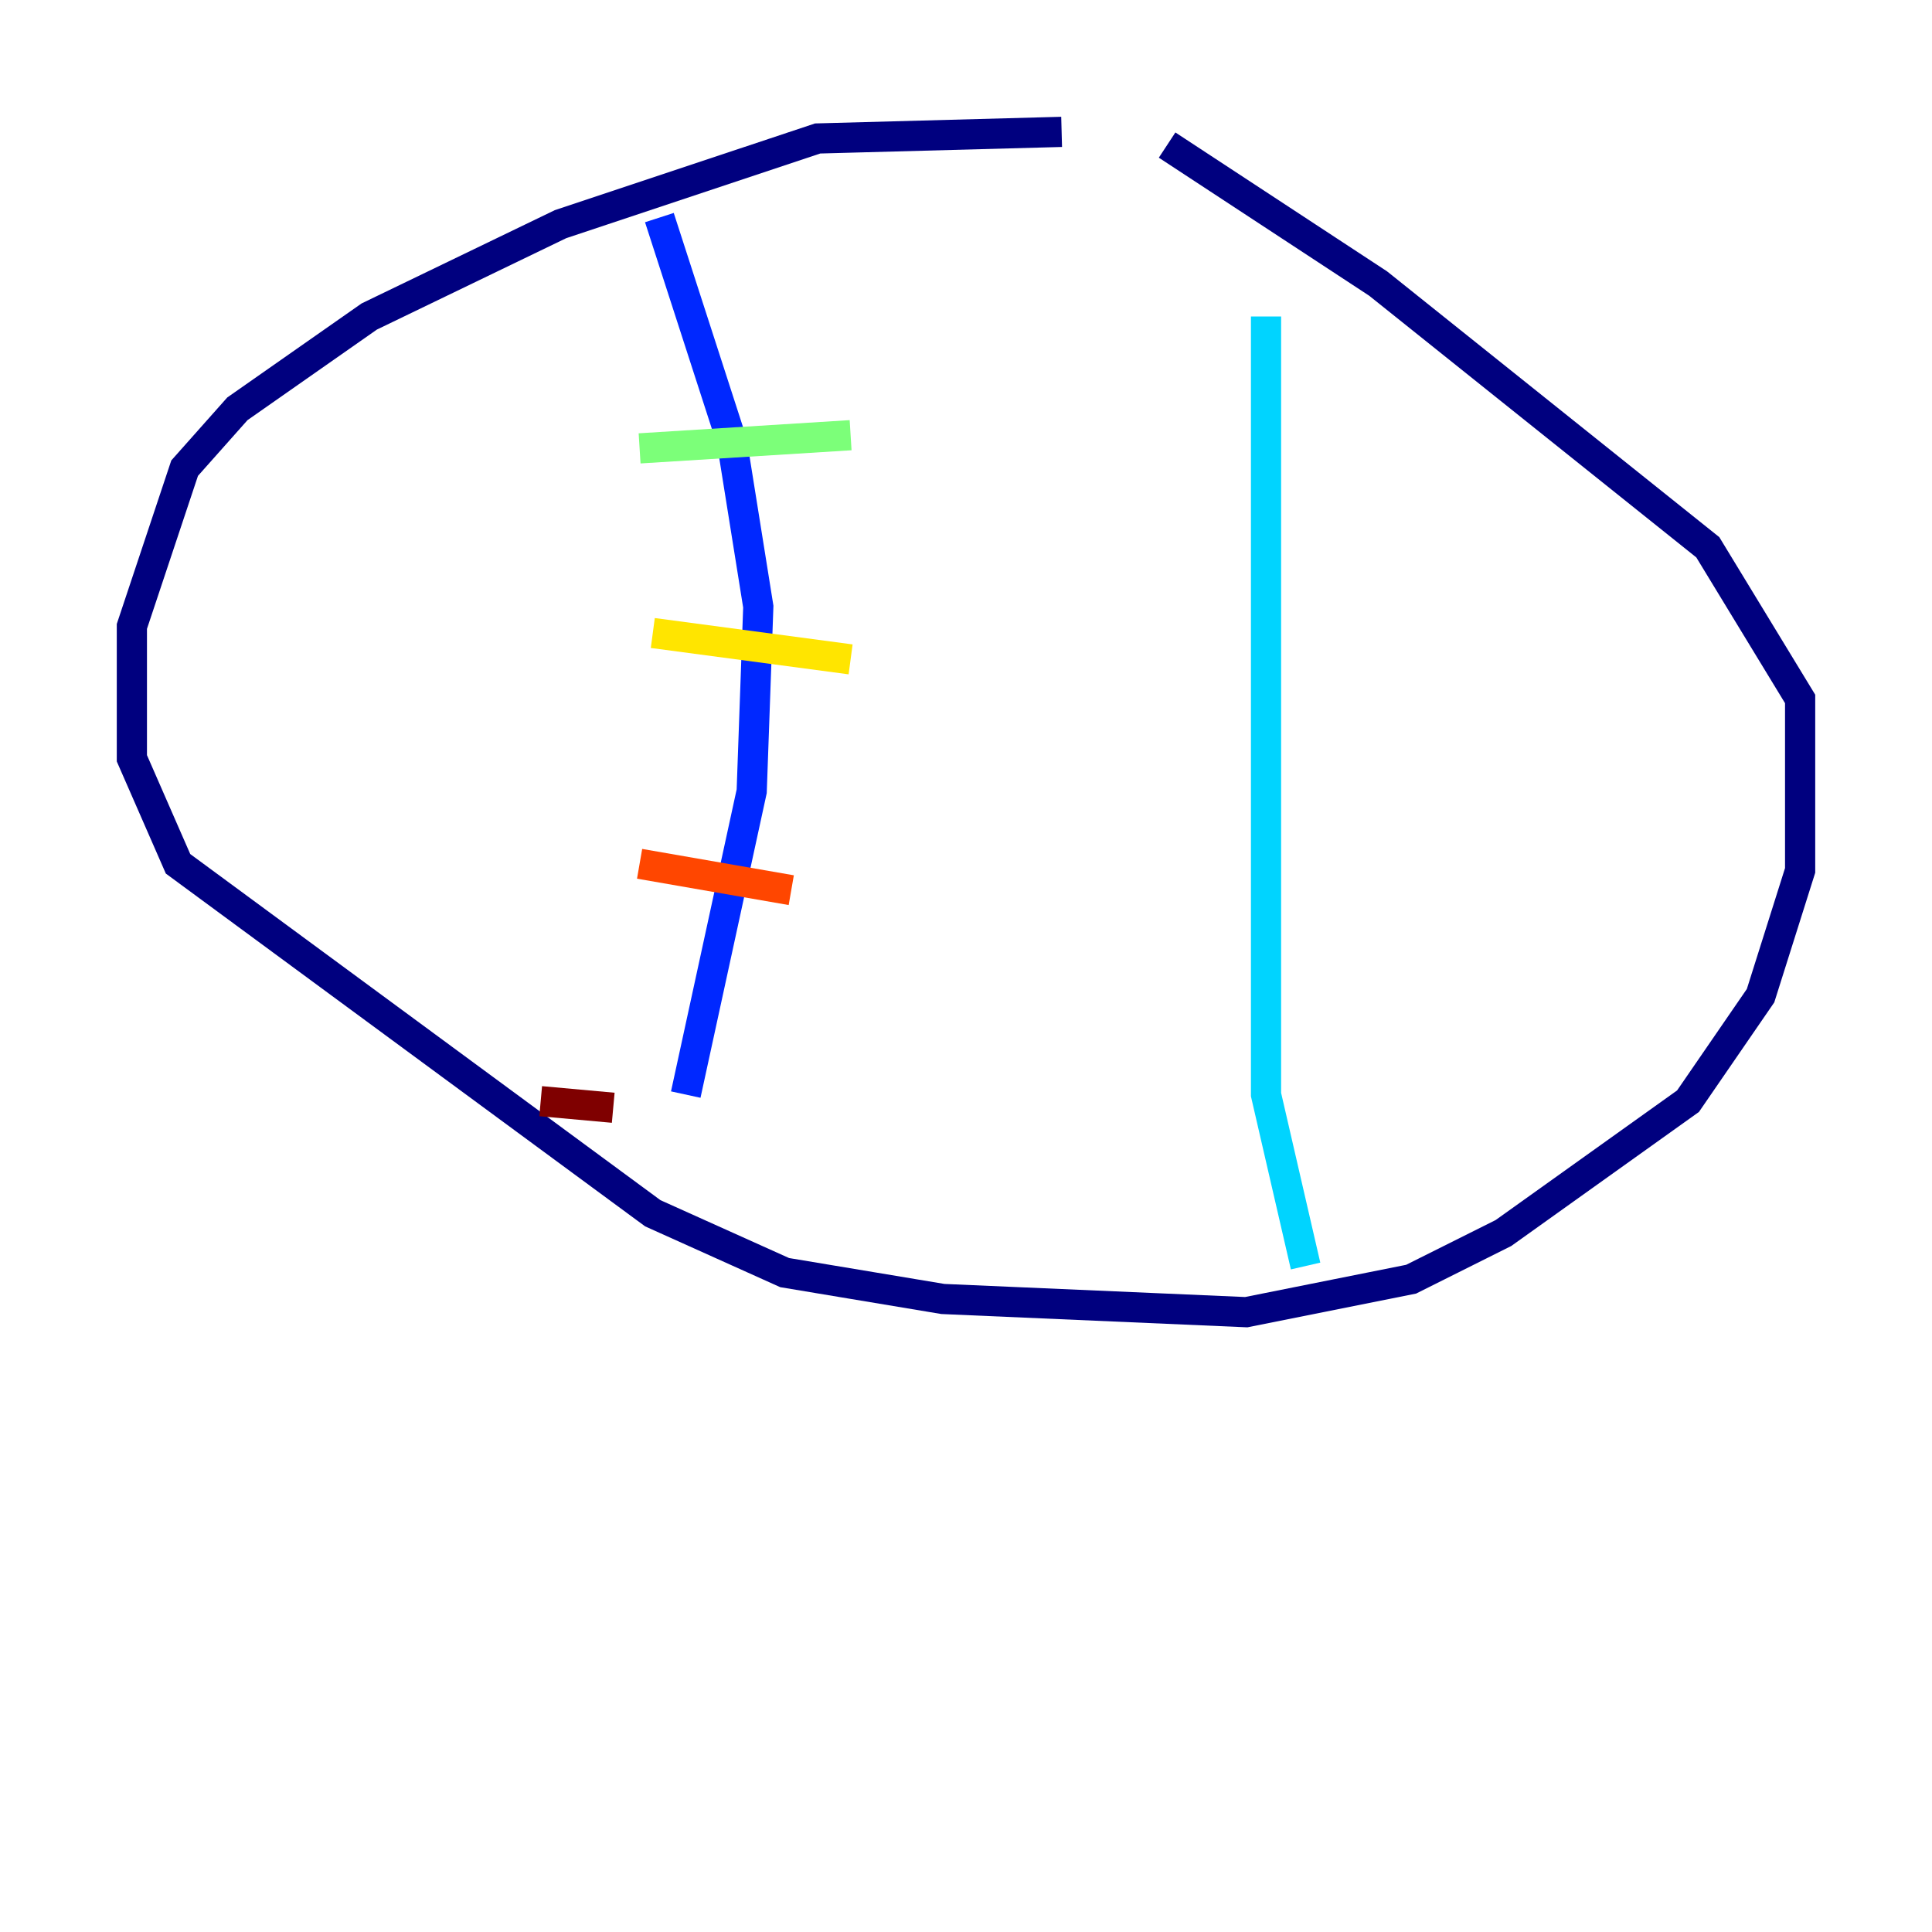 <?xml version="1.0" encoding="utf-8" ?>
<svg baseProfile="tiny" height="128" version="1.2" viewBox="0,0,128,128" width="128" xmlns="http://www.w3.org/2000/svg" xmlns:ev="http://www.w3.org/2001/xml-events" xmlns:xlink="http://www.w3.org/1999/xlink"><defs /><polyline fill="none" points="70.335,8.737 54.171,9.174 37.133,14.853 24.464,20.969 15.727,27.085 12.232,31.017 8.737,41.502 8.737,50.239 11.795,57.229 43.249,80.382 51.986,84.314 62.471,86.061 82.567,86.935 93.488,84.751 99.604,81.693 111.836,72.956 116.642,65.966 119.263,57.666 119.263,46.307 113.147,36.259 91.304,18.785 77.324,9.611" stroke="#00007f" stroke-width="2" /><polyline fill="none" points="43.686,14.416 48.492,29.27 50.239,40.191 49.802,52.423 45.433,72.519" stroke="#0028ff" stroke-width="2" /><polyline fill="none" points="83.877,20.969 83.877,72.519 86.498,83.877" stroke="#00d4ff" stroke-width="2" /><polyline fill="none" points="42.375,29.706 56.355,28.833" stroke="#7cff79" stroke-width="2" /><polyline fill="none" points="43.249,41.939 56.355,43.686" stroke="#ffe500" stroke-width="2" /><polyline fill="none" points="42.375,57.229 52.423,58.976" stroke="#ff4600" stroke-width="2" /><polyline fill="none" points="35.822,72.956 40.628,73.392" stroke="#7f0000" stroke-width="2" /></svg>